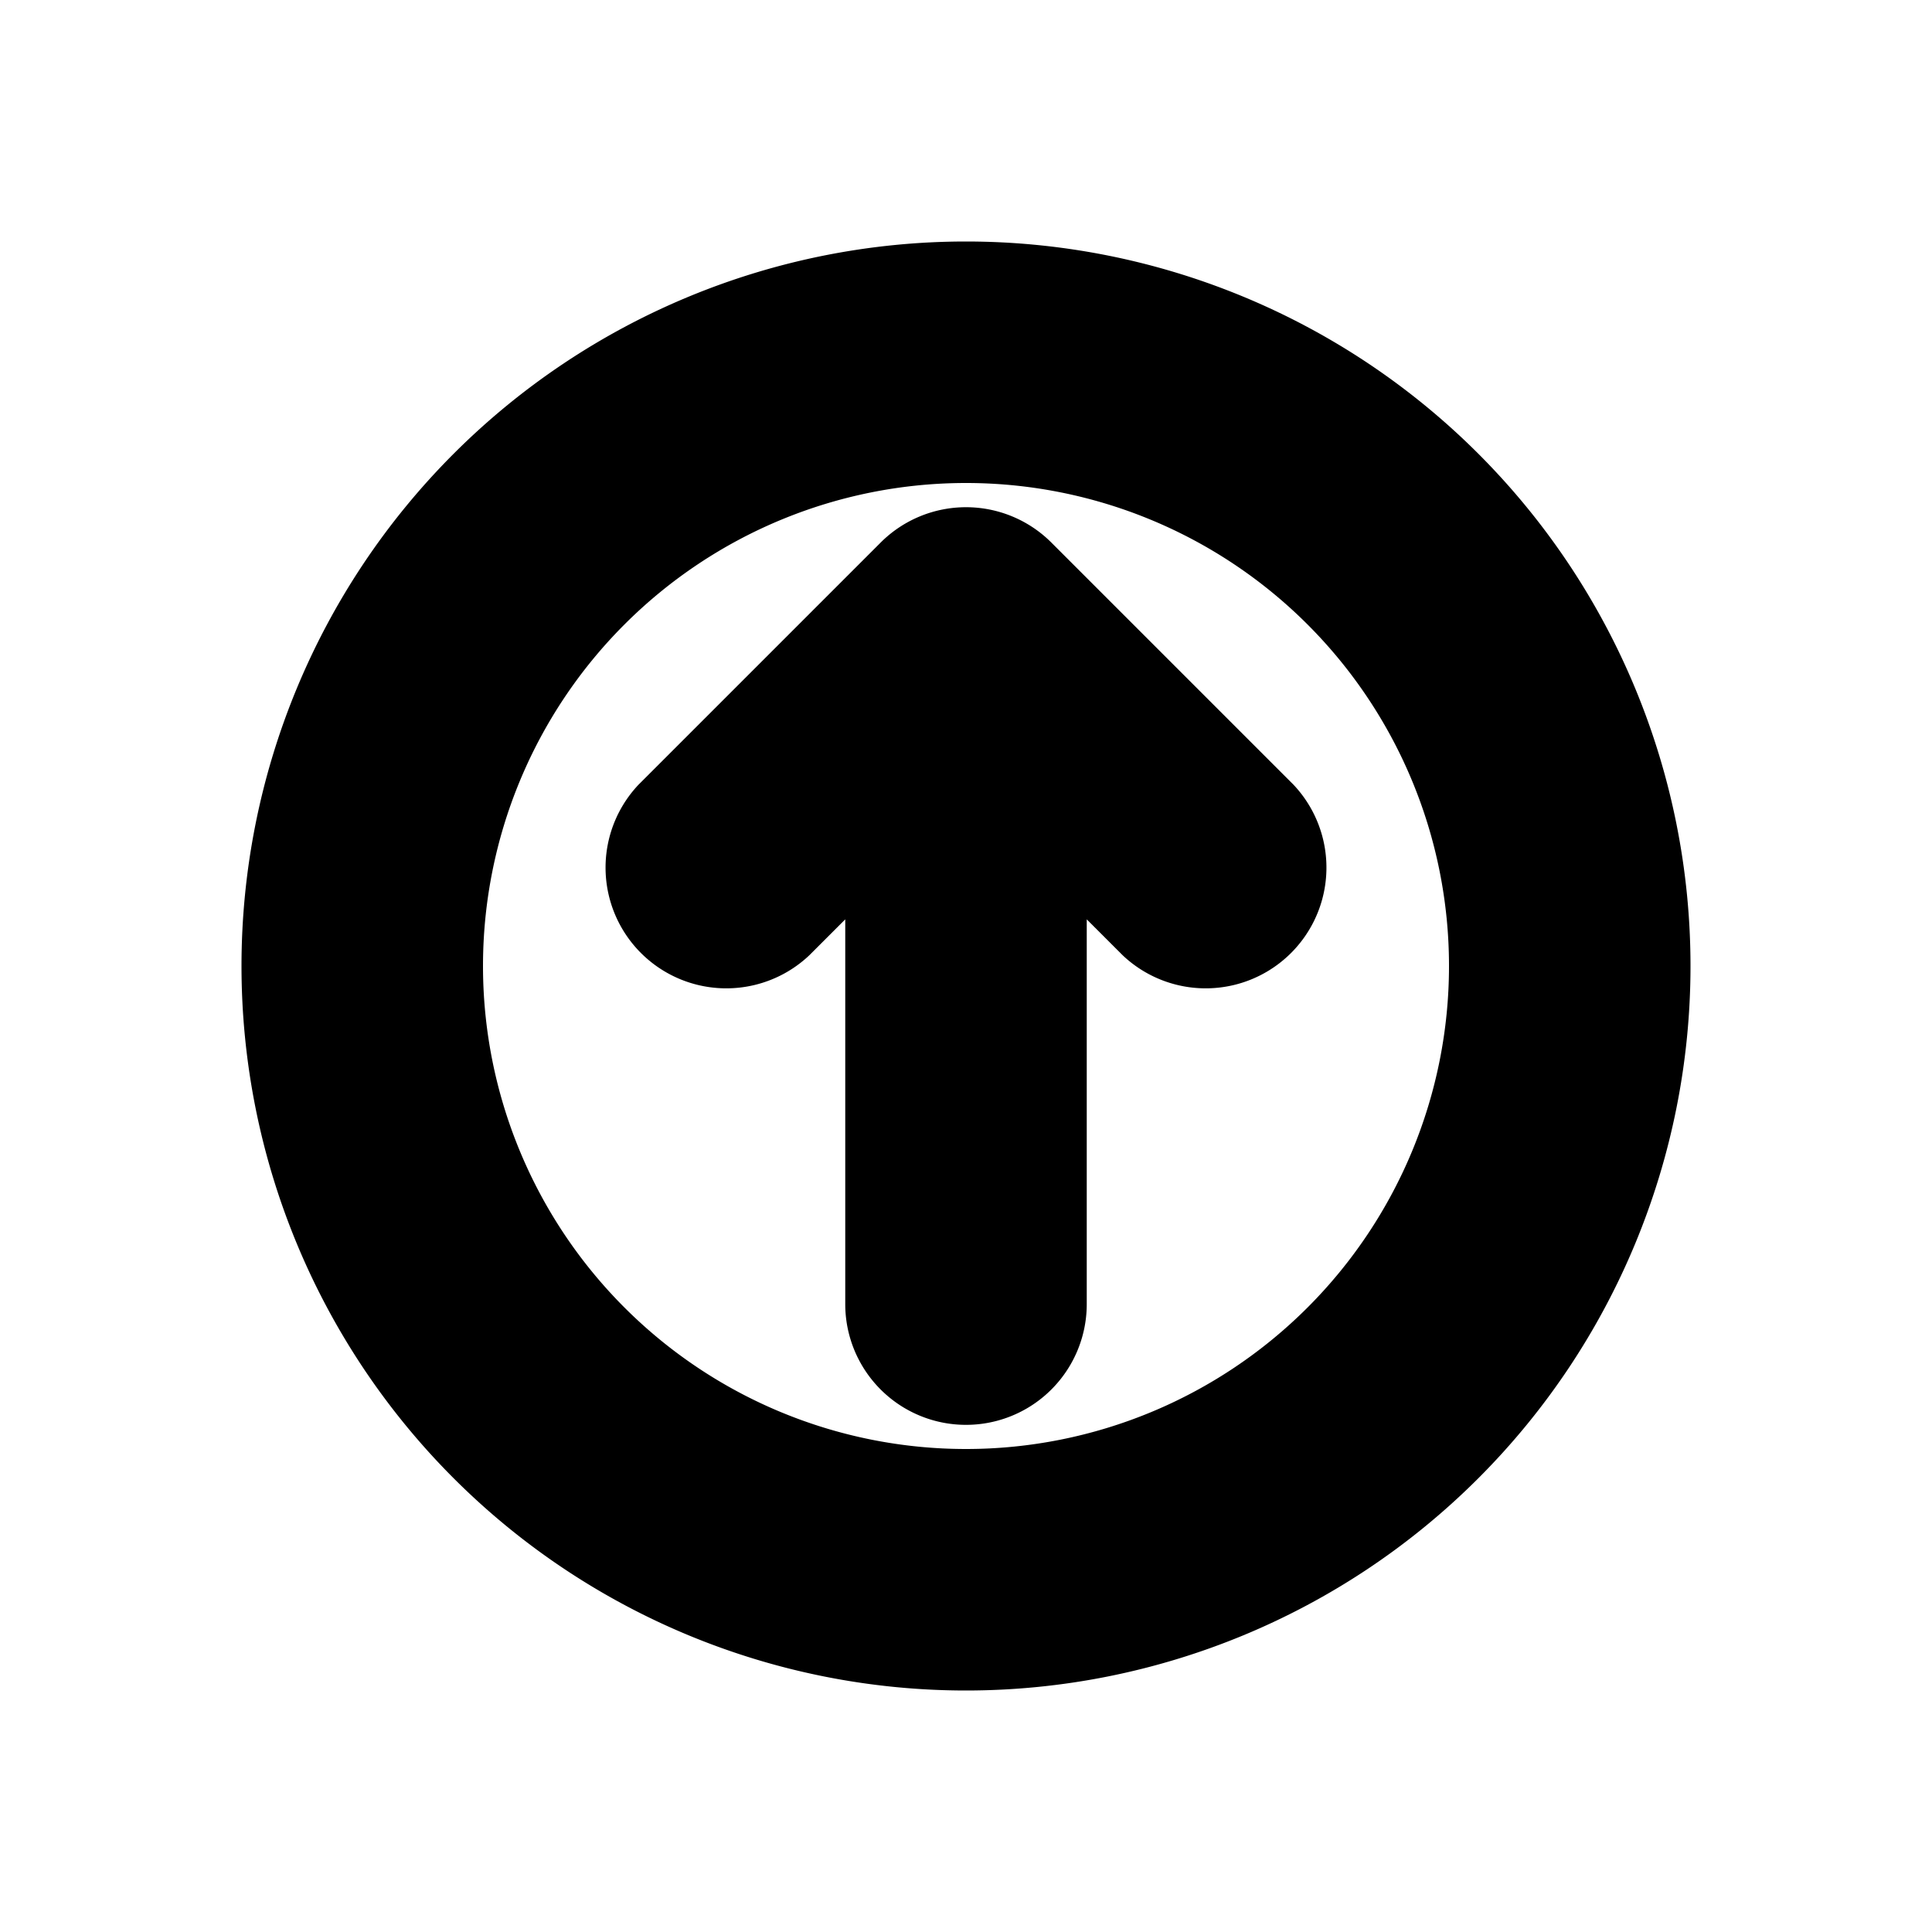 <svg xmlns="http://www.w3.org/2000/svg" viewBox="0 0 20 20" fill="currentColor" stroke="currentColor"><path d="M10.75 13.5a.75.75 0 0 1-1.5 0V8.31L8.03 9.53a.75.75 0 0 1-1.06-1.06l2.5-2.5a.75.75 0 0 1 1.06 0l2.5 2.5a.75.75 0 0 1-1.06 1.06l-1.22-1.22z"/><path fill-rule="evenodd" d="M17 10a7 7 0 1 1-14 0 7 7 0 0 1 14 0m-1.5 0a5.5 5.5 0 1 1-11 0 5.5 5.5 0 0 1 11 0"/></svg>